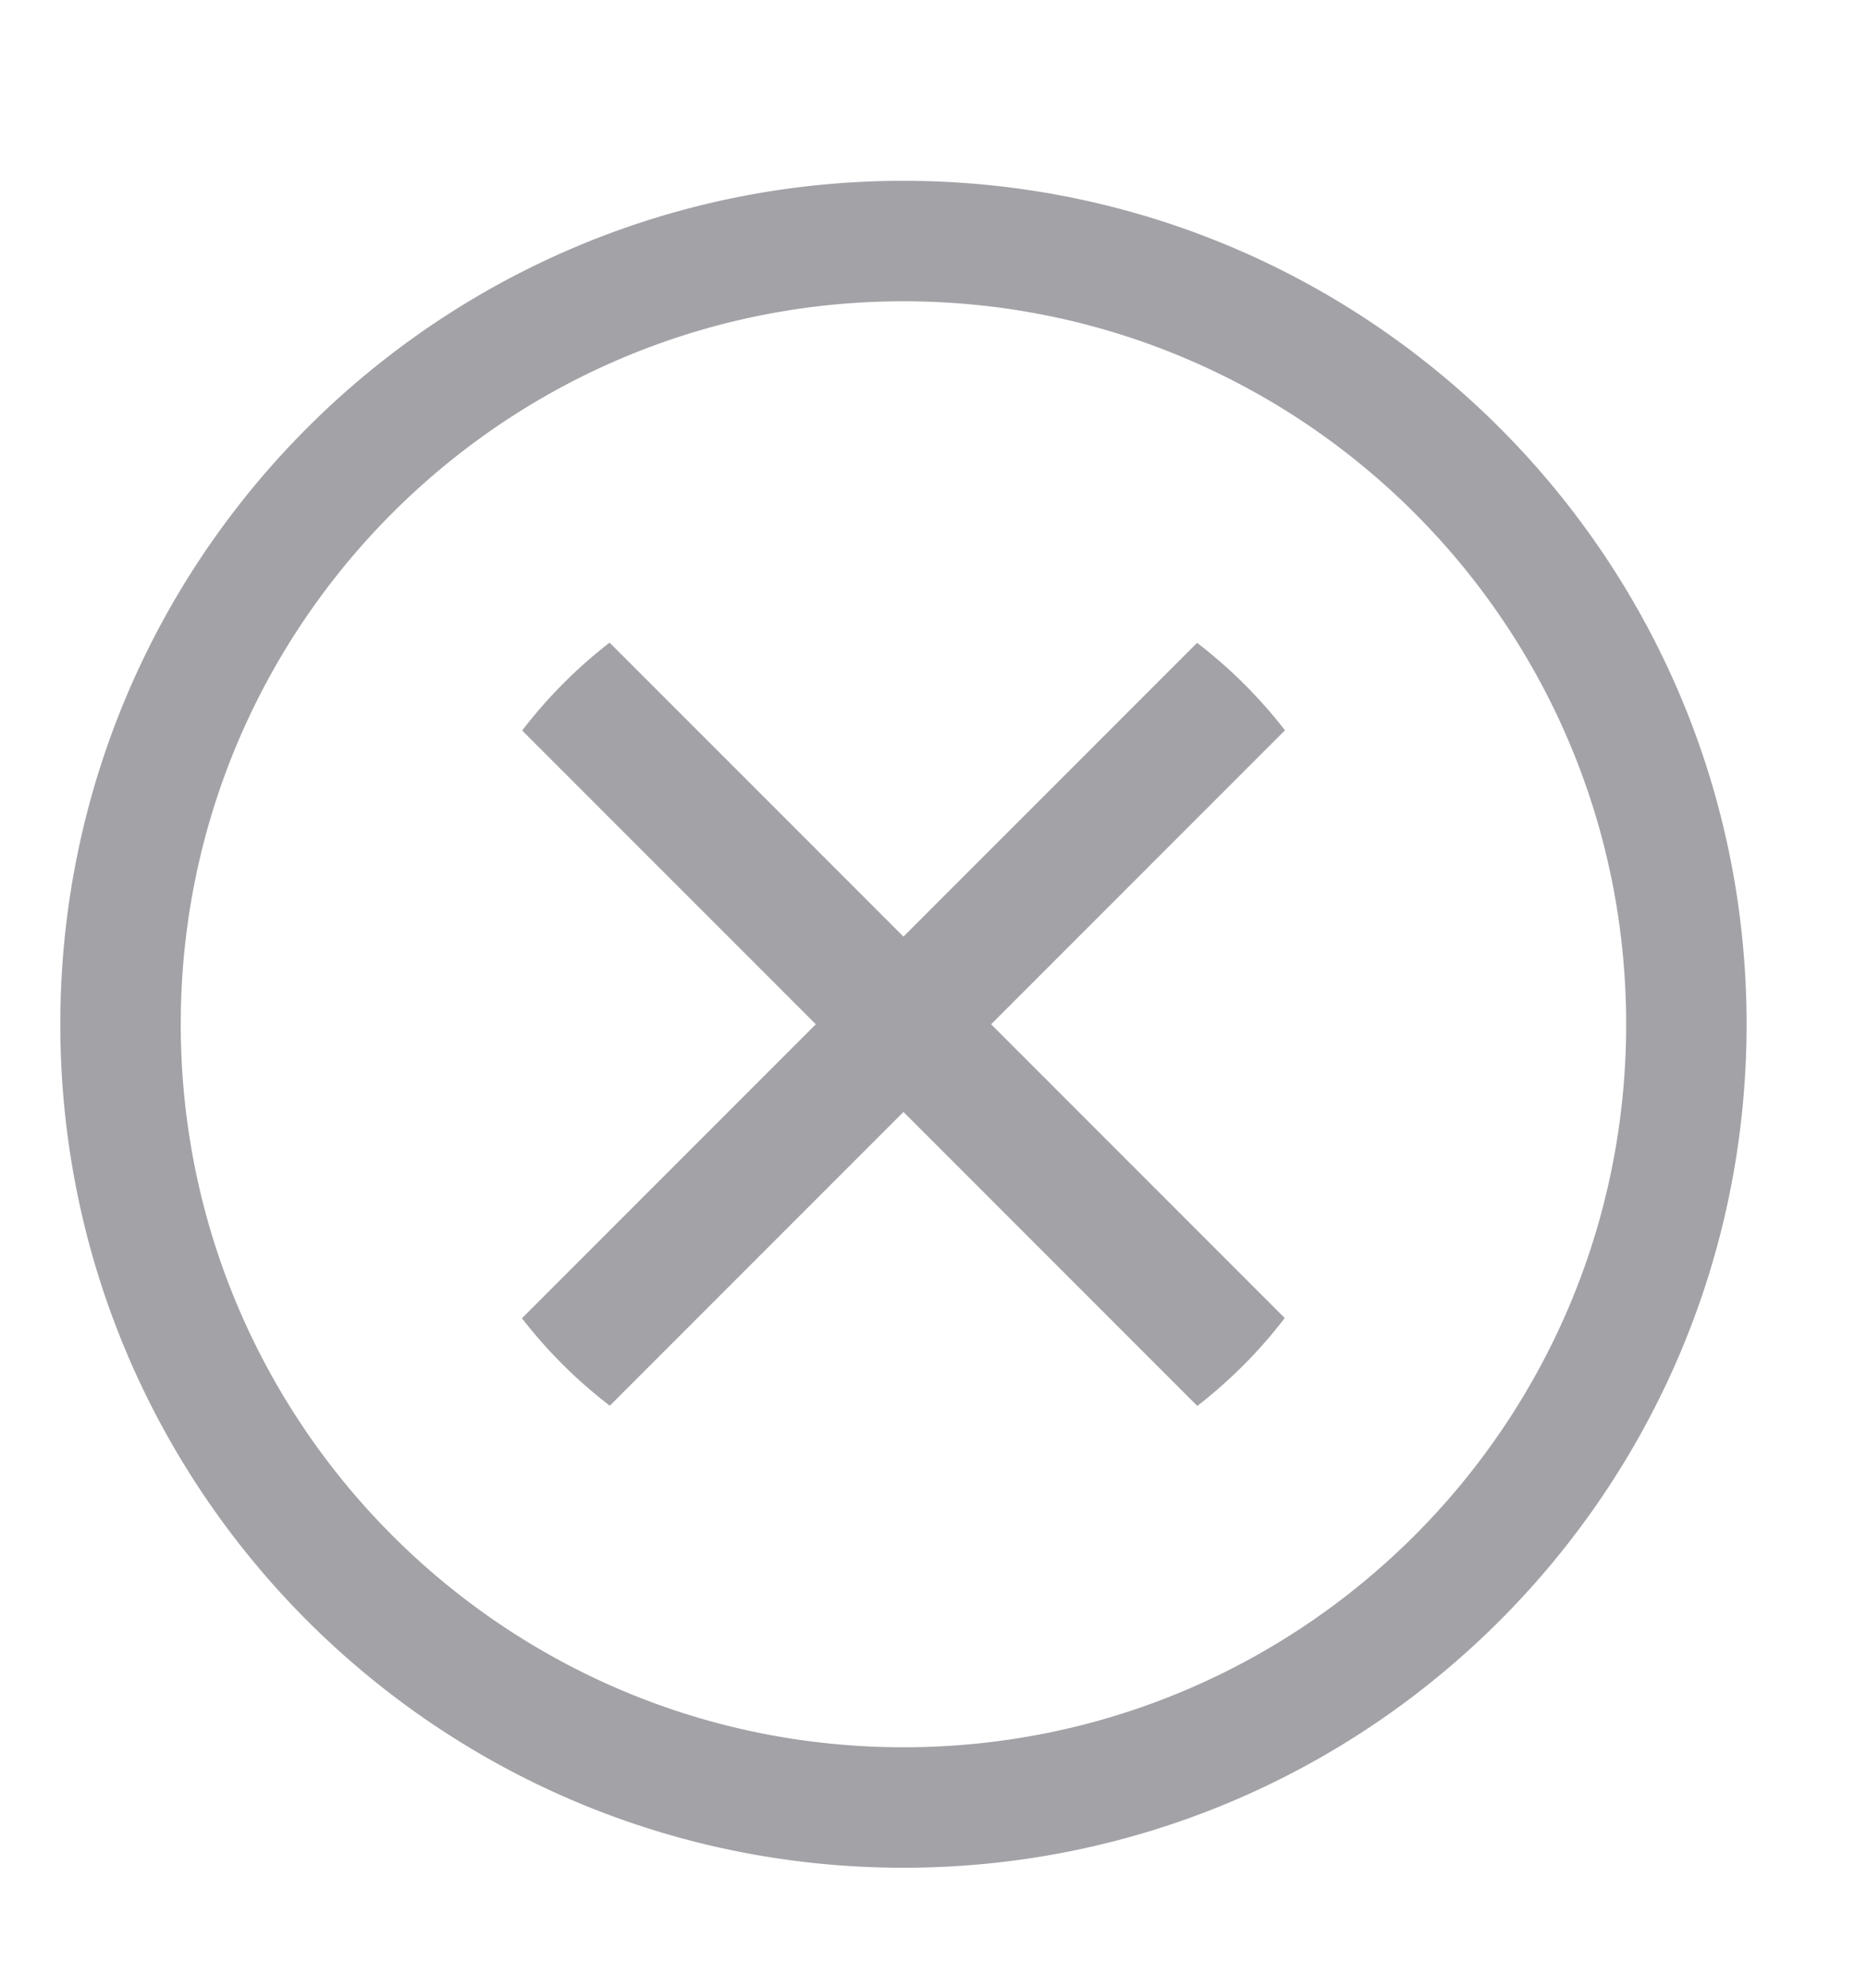<svg height="33" viewBox="0 0 8.202 8.731" width="31" xmlns="http://www.w3.org/2000/svg"><path d="m3.969.794c-2.046 0-3.704 1.658-3.704 3.704 0 2.046 1.658 3.704 3.704 3.704 2.046 0 3.704-1.658 3.704-3.704 0-2.046-1.658-3.704-3.704-3.704zm0 .529c1.754 0 3.175 1.421 3.175 3.175s-1.421 3.175-3.175 3.175-3.175-1.421-3.175-3.175 1.421-3.175 3.175-3.175zm-1.291 1.499a2.117 2.117 0 0 0 -.384.386l1.29 1.29-1.291 1.291a2.117 2.117 0 0 0 .386.384l1.29-1.29 1.291 1.291a2.117 2.117 0 0 0 .384-.386l-1.29-1.29 1.291-1.291a2.117 2.117 0 0 0 -.386-.384l-1.29 1.29z" fill="#a2a2a7" stroke-width=".265"/></svg>